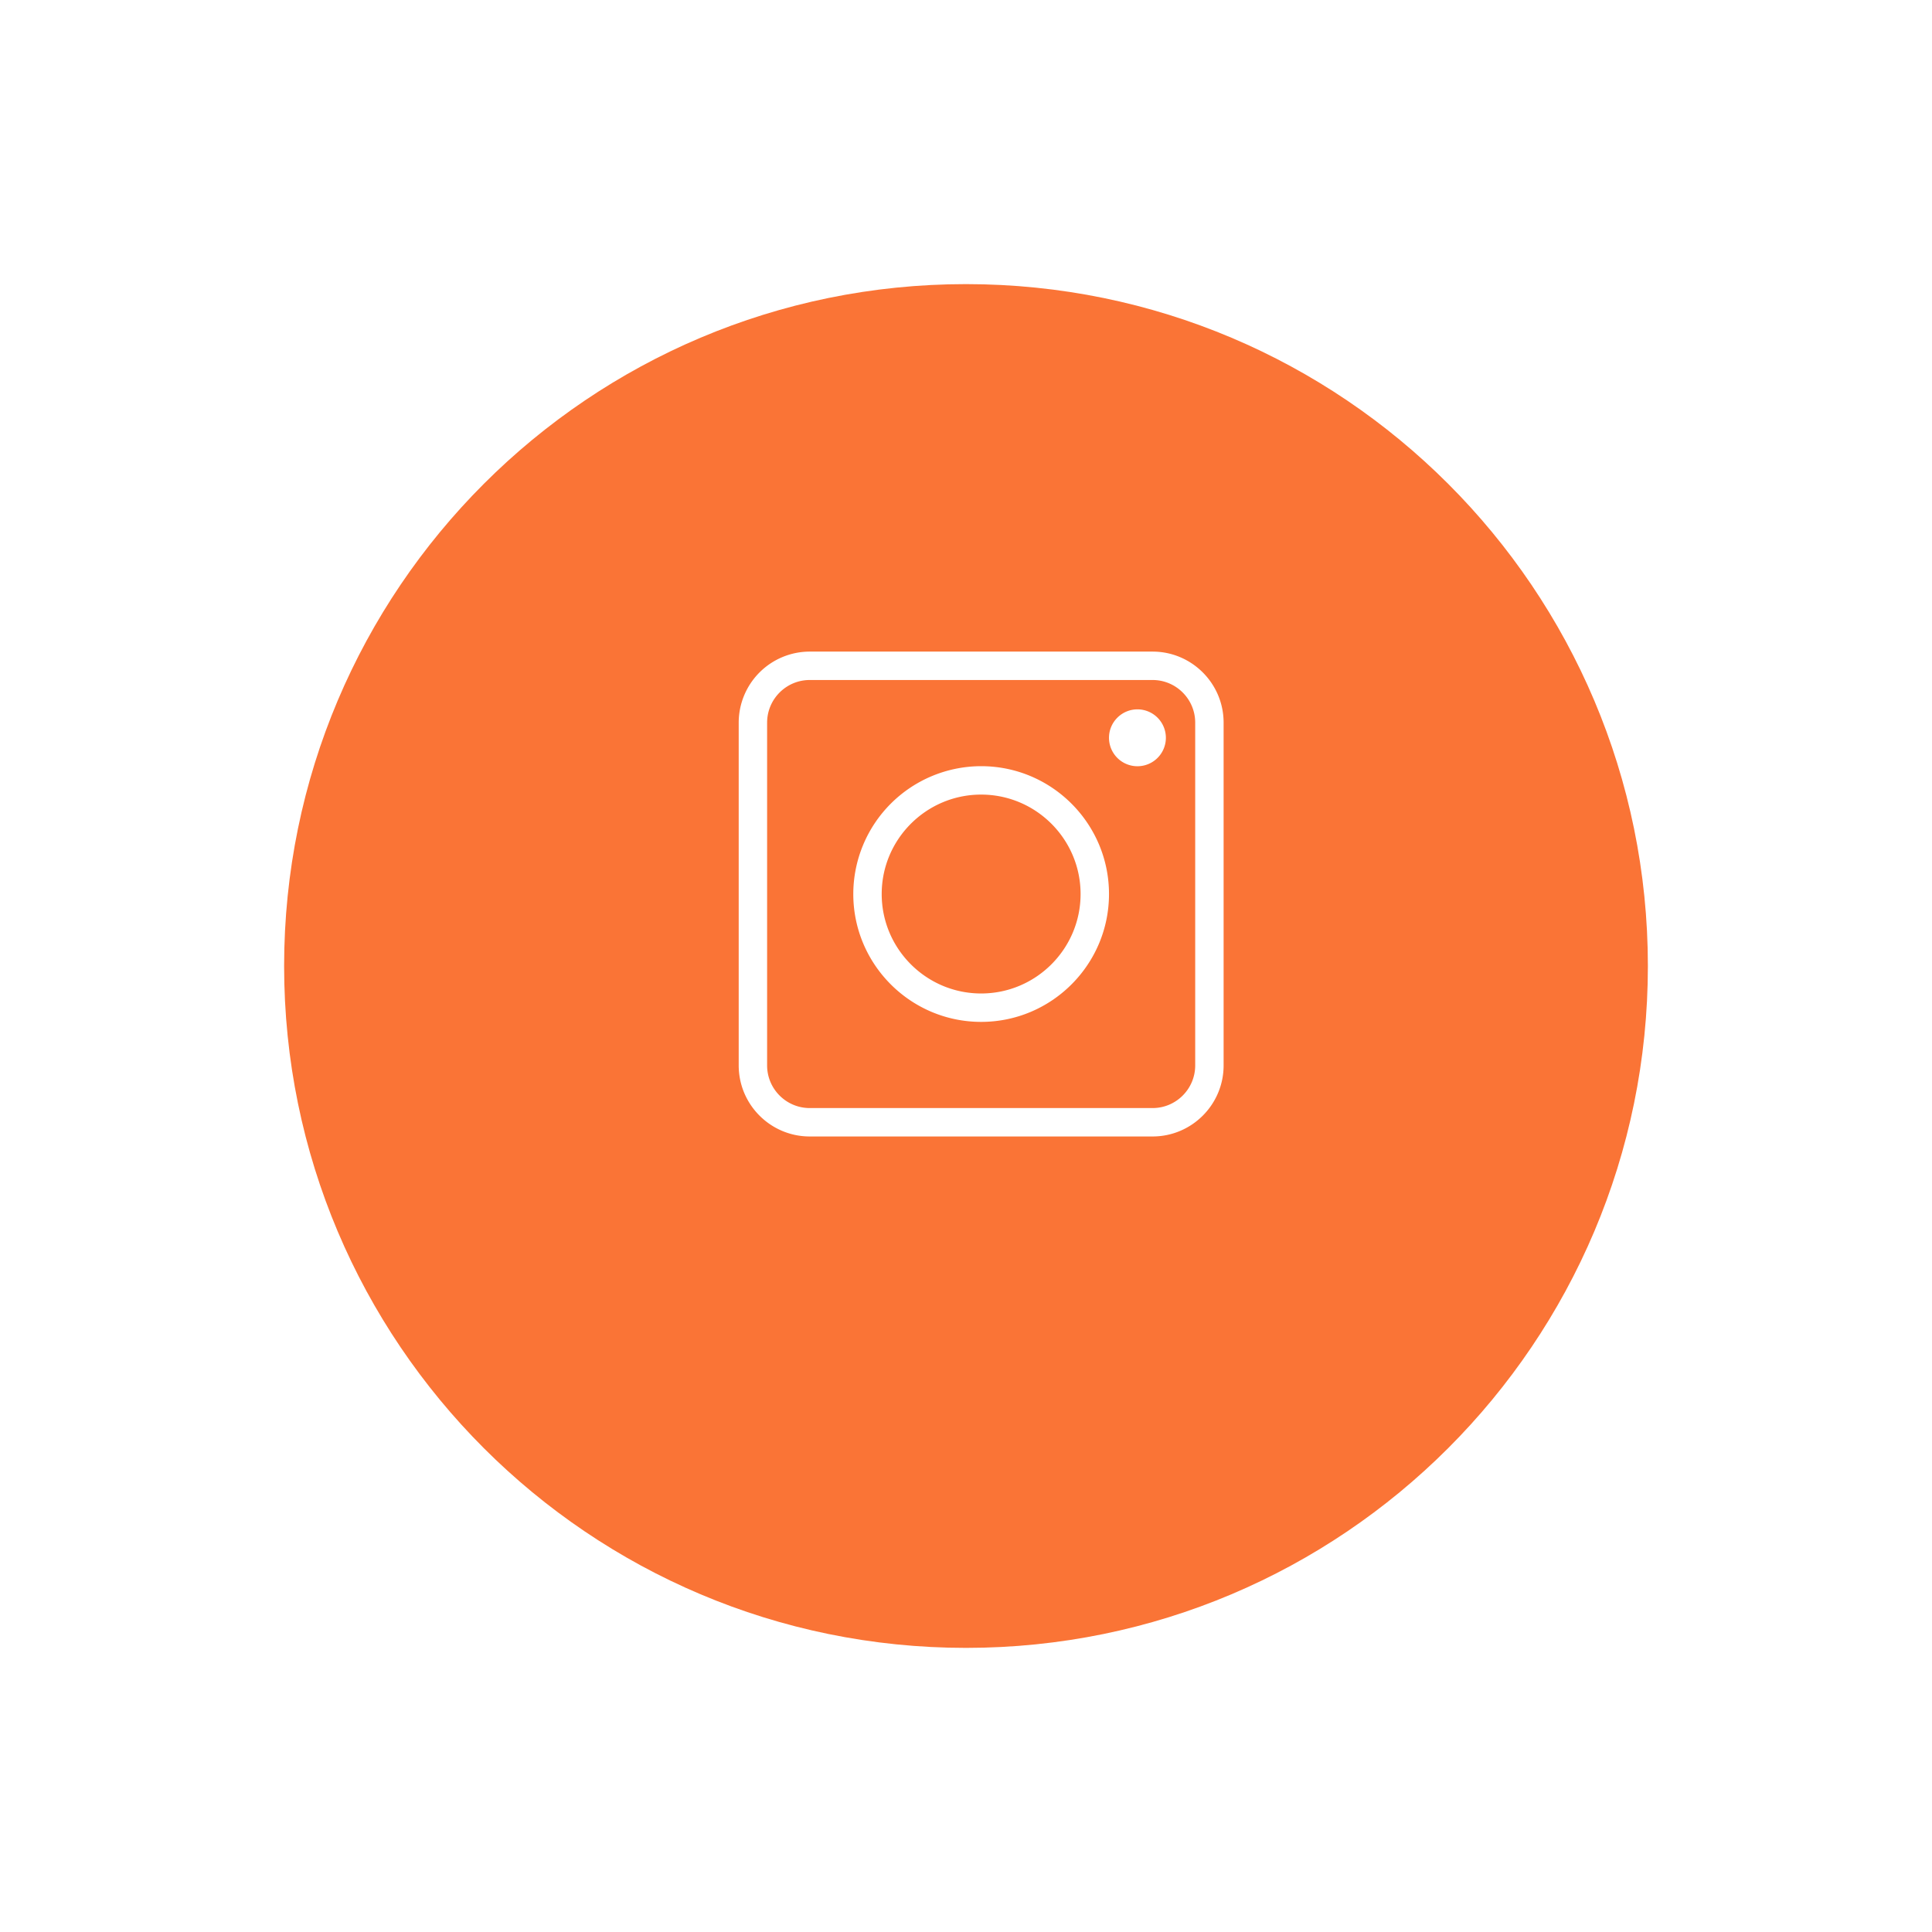 <svg width="68" height="68" fill="none" xmlns="http://www.w3.org/2000/svg"><g filter="url(#prefix__filter0_d_0_382)"><path fill-rule="evenodd" clip-rule="evenodd" d="M34 56c13.255 0 24-10.745 24-24S47.255 8 34 8 10 18.745 10 32s10.745 24 24 24z" fill="#FA7436"/></g><g clip-path="url(#prefix__clip0_0_382)" fill="#fff"><path d="M40.567 22.934H28.5a2.503 2.503 0 00-2.5 2.5V37.5c0 1.379 1.122 2.5 2.5 2.5h12.067c1.378 0 2.5-1.121 2.5-2.5V25.434c0-1.379-1.122-2.5-2.5-2.5zm1.5 14.566c0 .827-.673 1.5-1.5 1.5H28.5c-.827 0-1.5-.673-1.5-1.5V25.434c0-.827.673-1.5 1.5-1.5h12.067c.827 0 1.5.673 1.5 1.5V37.5z"/><path d="M40.033 24.967c-.55 0-1 .449-1 1a1.001 1.001 0 101-1zM34.533 26.967a4.505 4.505 0 00-4.5 4.5c0 2.481 2.02 4.5 4.5 4.5 2.482 0 4.5-2.019 4.5-4.5 0-2.482-2.018-4.5-4.5-4.5zm0 8c-1.93 0-3.5-1.57-3.5-3.5s1.57-3.5 3.5-3.5 3.5 1.57 3.5 3.5-1.57 3.5-3.5 3.5z"/></g><defs><clipPath id="prefix__clip0_0_382"><path fill="#fff" transform="translate(26 22.934)" d="M0 0h17.067v17.067H0z"/></clipPath><filter id="prefix__filter0_d_0_382" x="0" y="0" width="68" height="68" filterUnits="userSpaceOnUse" color-interpolation-filters="sRGB"><feFlood flood-opacity="0" result="BackgroundImageFix"/><feColorMatrix in="SourceAlpha" values="0 0 0 0 0 0 0 0 0 0 0 0 0 0 0 0 0 0 127 0" result="hardAlpha"/><feOffset dy="2"/><feGaussianBlur stdDeviation="5"/><feColorMatrix values="0 0 0 0 0 0 0 0 0 0 0 0 0 0 0 0 0 0 0.1 0"/><feBlend in2="BackgroundImageFix" result="effect1_dropShadow_0_382"/><feBlend in="SourceGraphic" in2="effect1_dropShadow_0_382" result="shape"/></filter></defs></svg>